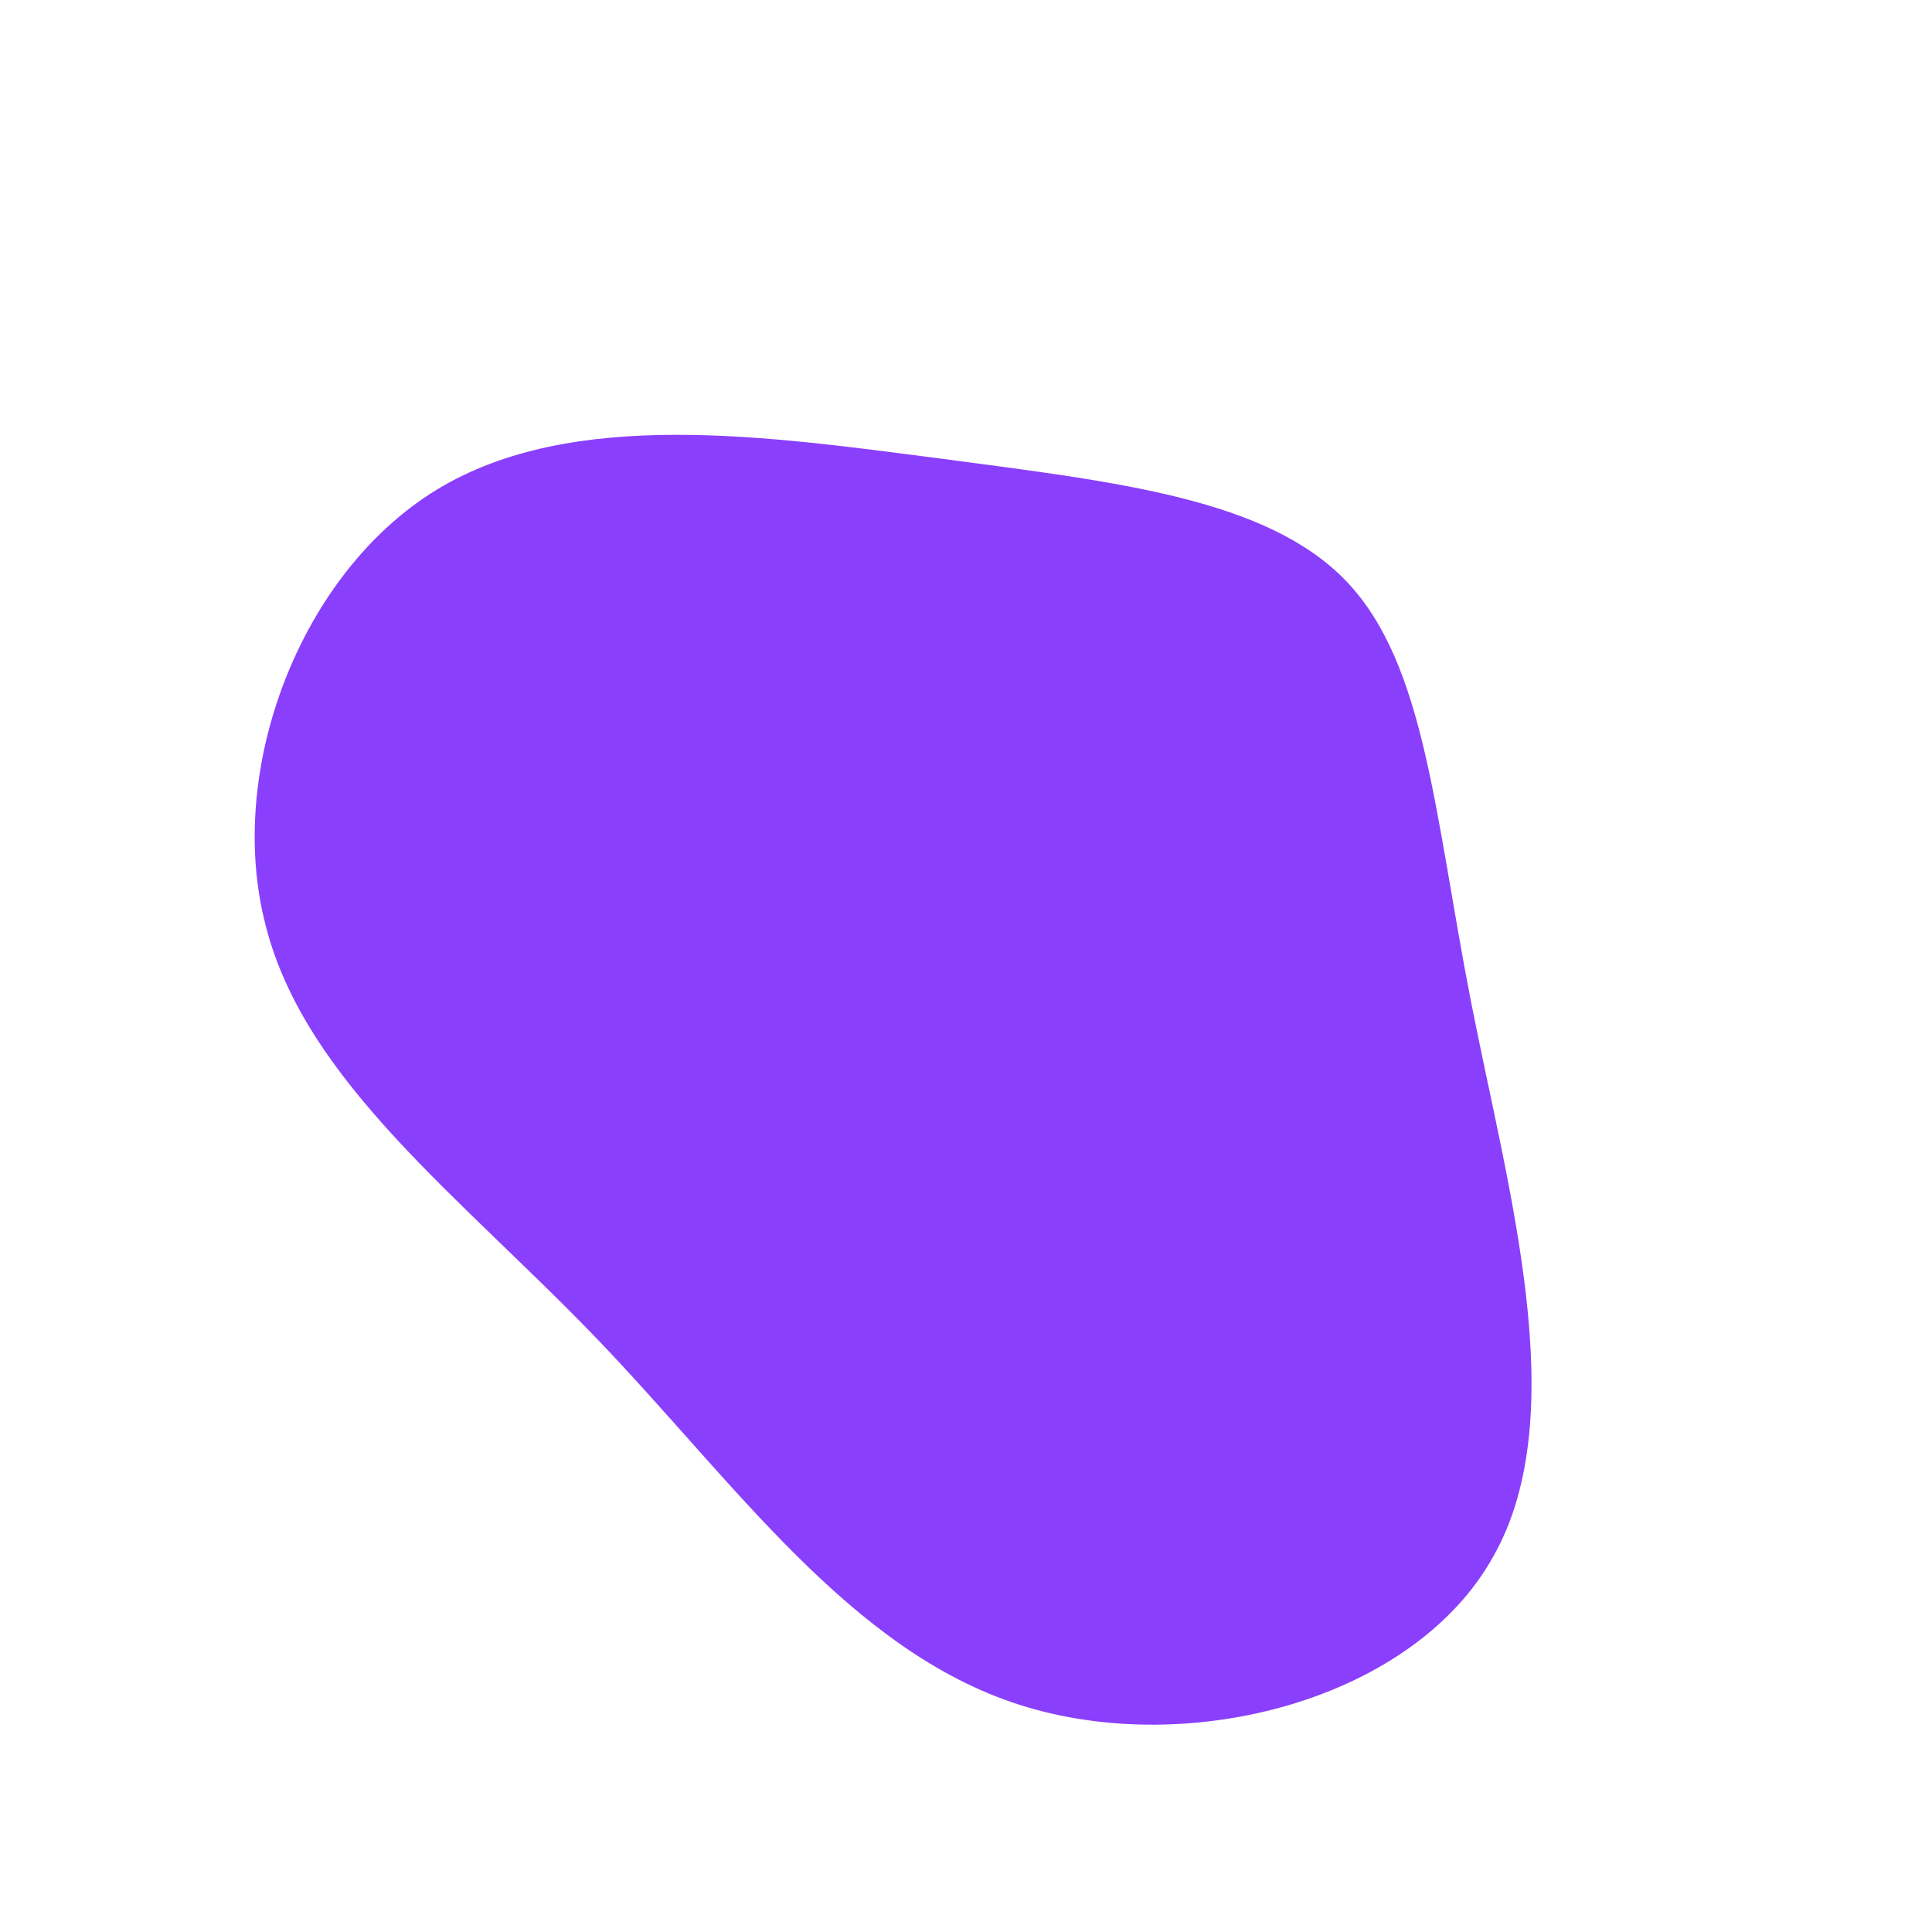 <?xml version="1.0" standalone="no"?>
<svg viewBox="0 0 200 200" xmlns="http://www.w3.org/2000/svg">
  <path fill="#8A3FFC" d="M39.4,-39.8C47.6,-31.2,48.5,-15.6,52.3,3.8C56.1,23.2,62.9,46.4,54.6,61.1C46.4,75.9,23.2,82.1,5.6,76.5C-12,70.9,-24,53.4,-38.1,38.7C-52.2,24,-68.4,12,-72.5,-4.2C-76.7,-20.3,-68.9,-40.7,-54.8,-49.3C-40.7,-57.9,-20.3,-54.8,-2.4,-52.5C15.6,-50.1,31.2,-48.4,39.4,-39.8Z" transform="translate(100 100)" />
</svg>
